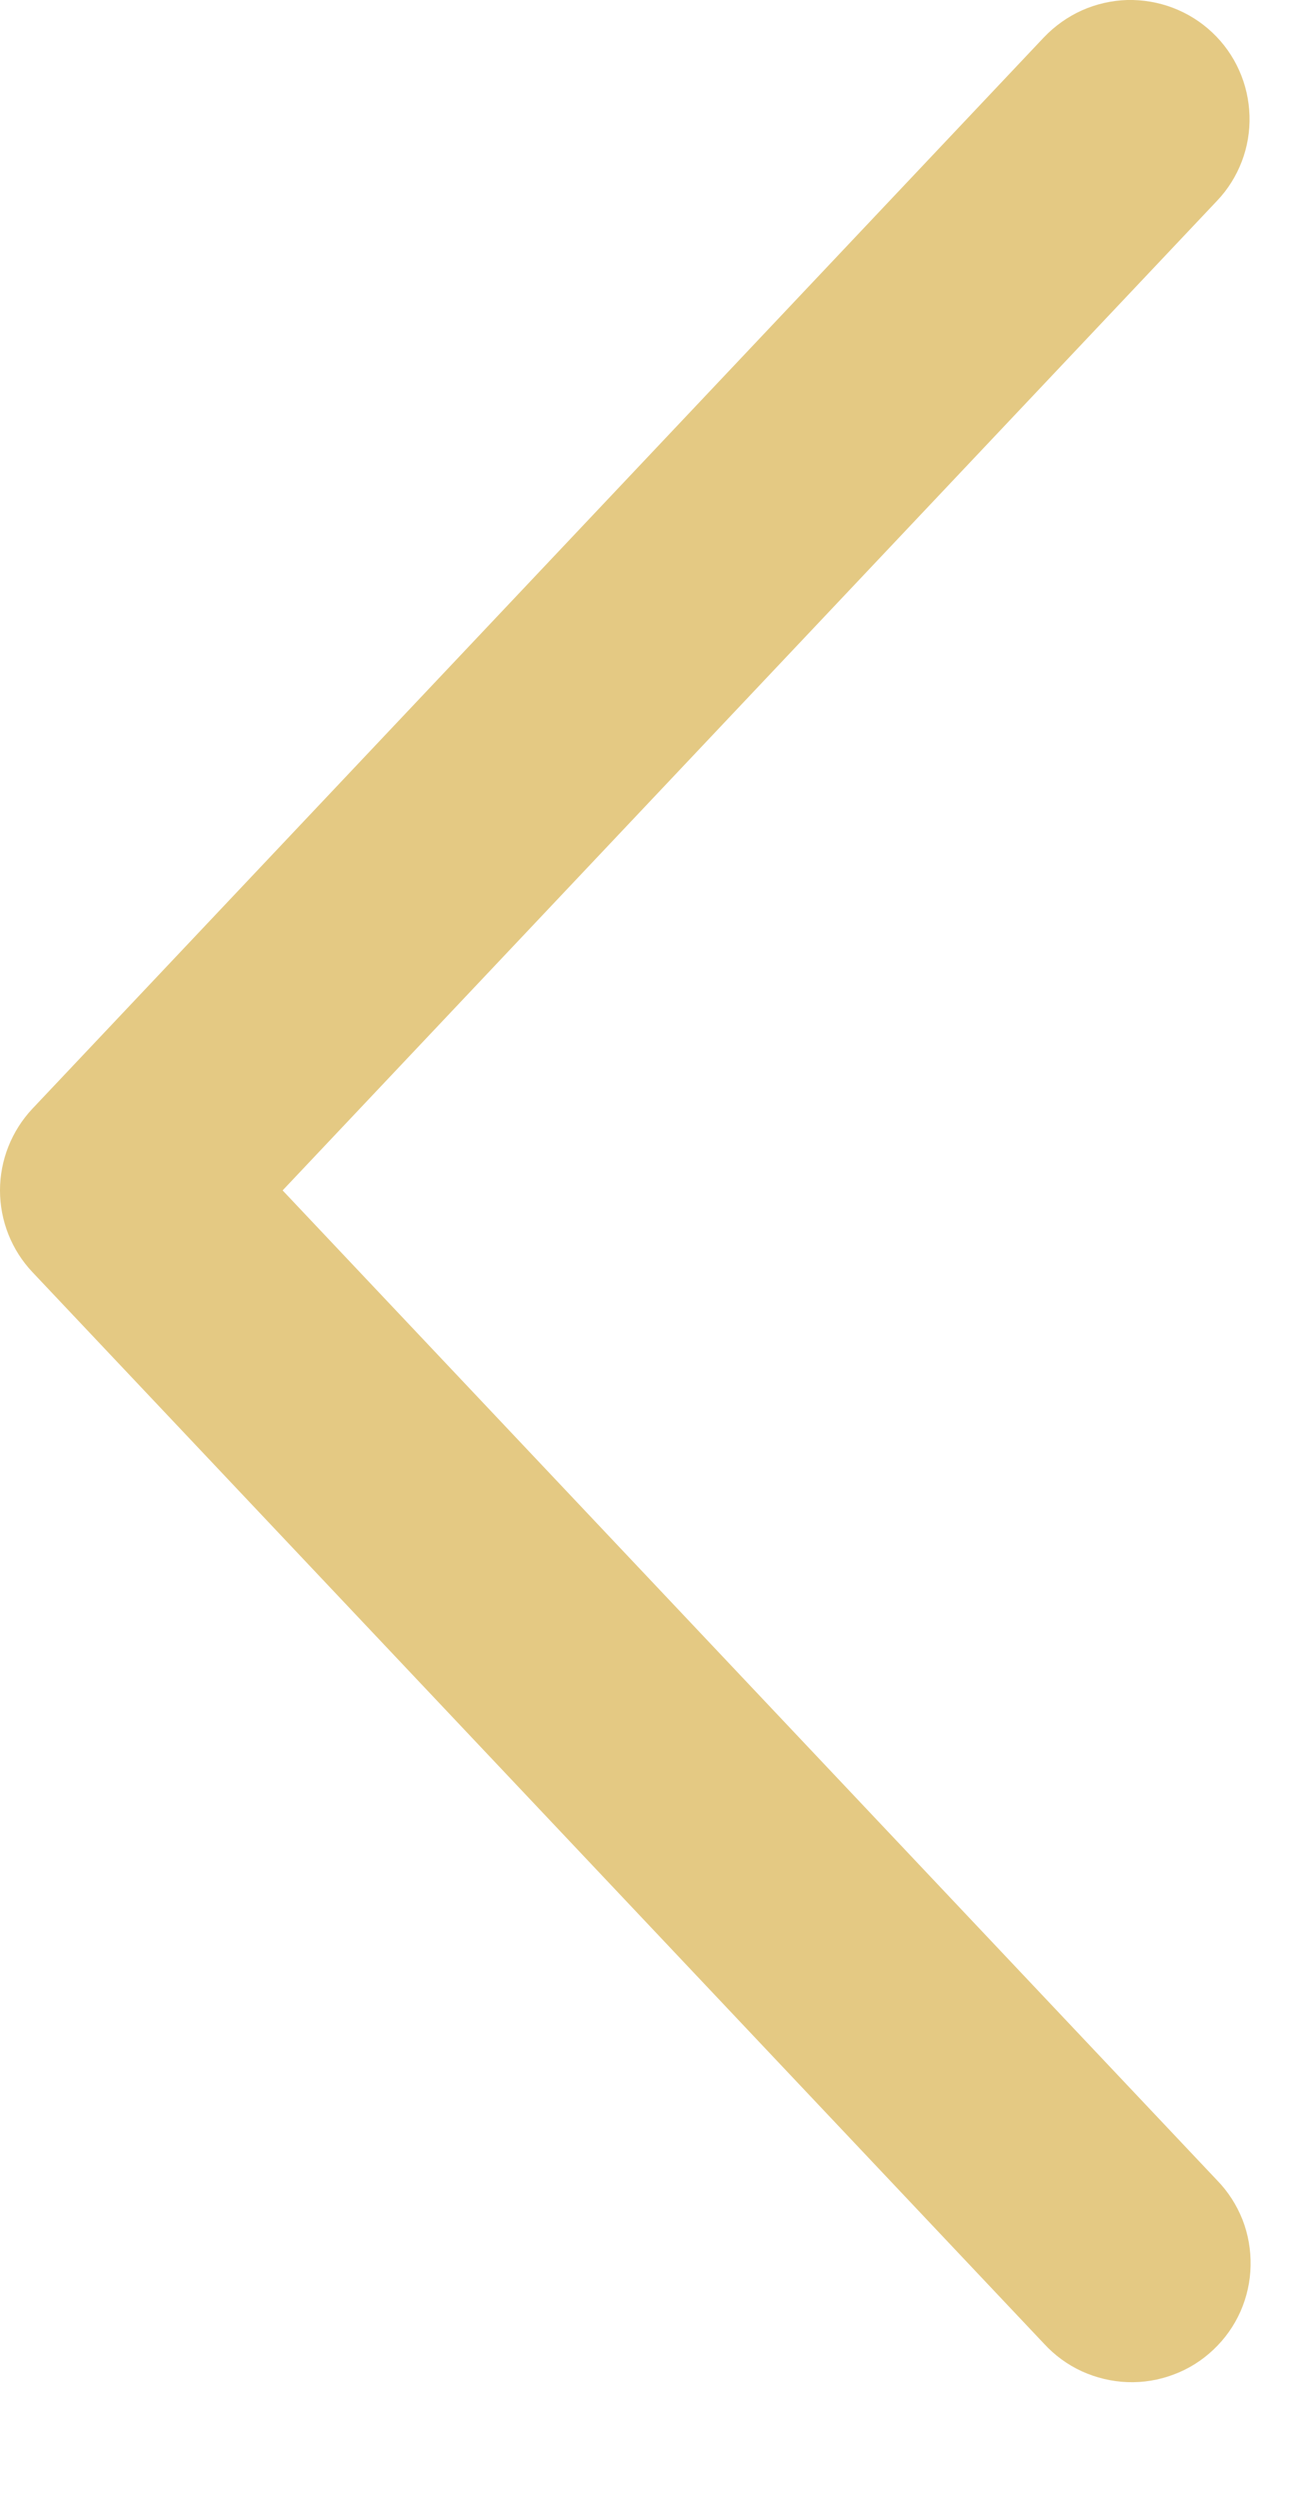 <svg width="11" height="21" viewBox="0 0 11 21" fill="none" xmlns="http://www.w3.org/2000/svg">
<path d="M10.227 1.687C10.318 1.592 10.388 1.479 10.435 1.357C10.482 1.234 10.504 1.103 10.5 0.972C10.496 0.841 10.467 0.711 10.413 0.591C10.36 0.472 10.283 0.363 10.187 0.273C10.092 0.183 9.98 0.113 9.857 0.066C9.734 0.019 9.603 -0.003 9.472 0C9.341 0.004 9.211 0.034 9.092 0.087C8.972 0.141 8.864 0.218 8.773 0.313L0.273 9.313C0.098 9.499 0 9.745 0 10C0 10.256 0.098 10.502 0.273 10.687L8.773 19.688C8.863 19.786 8.971 19.865 9.091 19.92C9.212 19.975 9.342 20.006 9.474 20.011C9.607 20.016 9.739 19.994 9.863 19.947C9.987 19.901 10.1 19.83 10.196 19.739C10.293 19.648 10.37 19.539 10.424 19.418C10.477 19.297 10.507 19.166 10.509 19.034C10.512 18.901 10.489 18.769 10.441 18.646C10.392 18.523 10.32 18.41 10.227 18.315L2.375 10L10.227 1.687Z" fill="#E4C983"/>
</svg>
